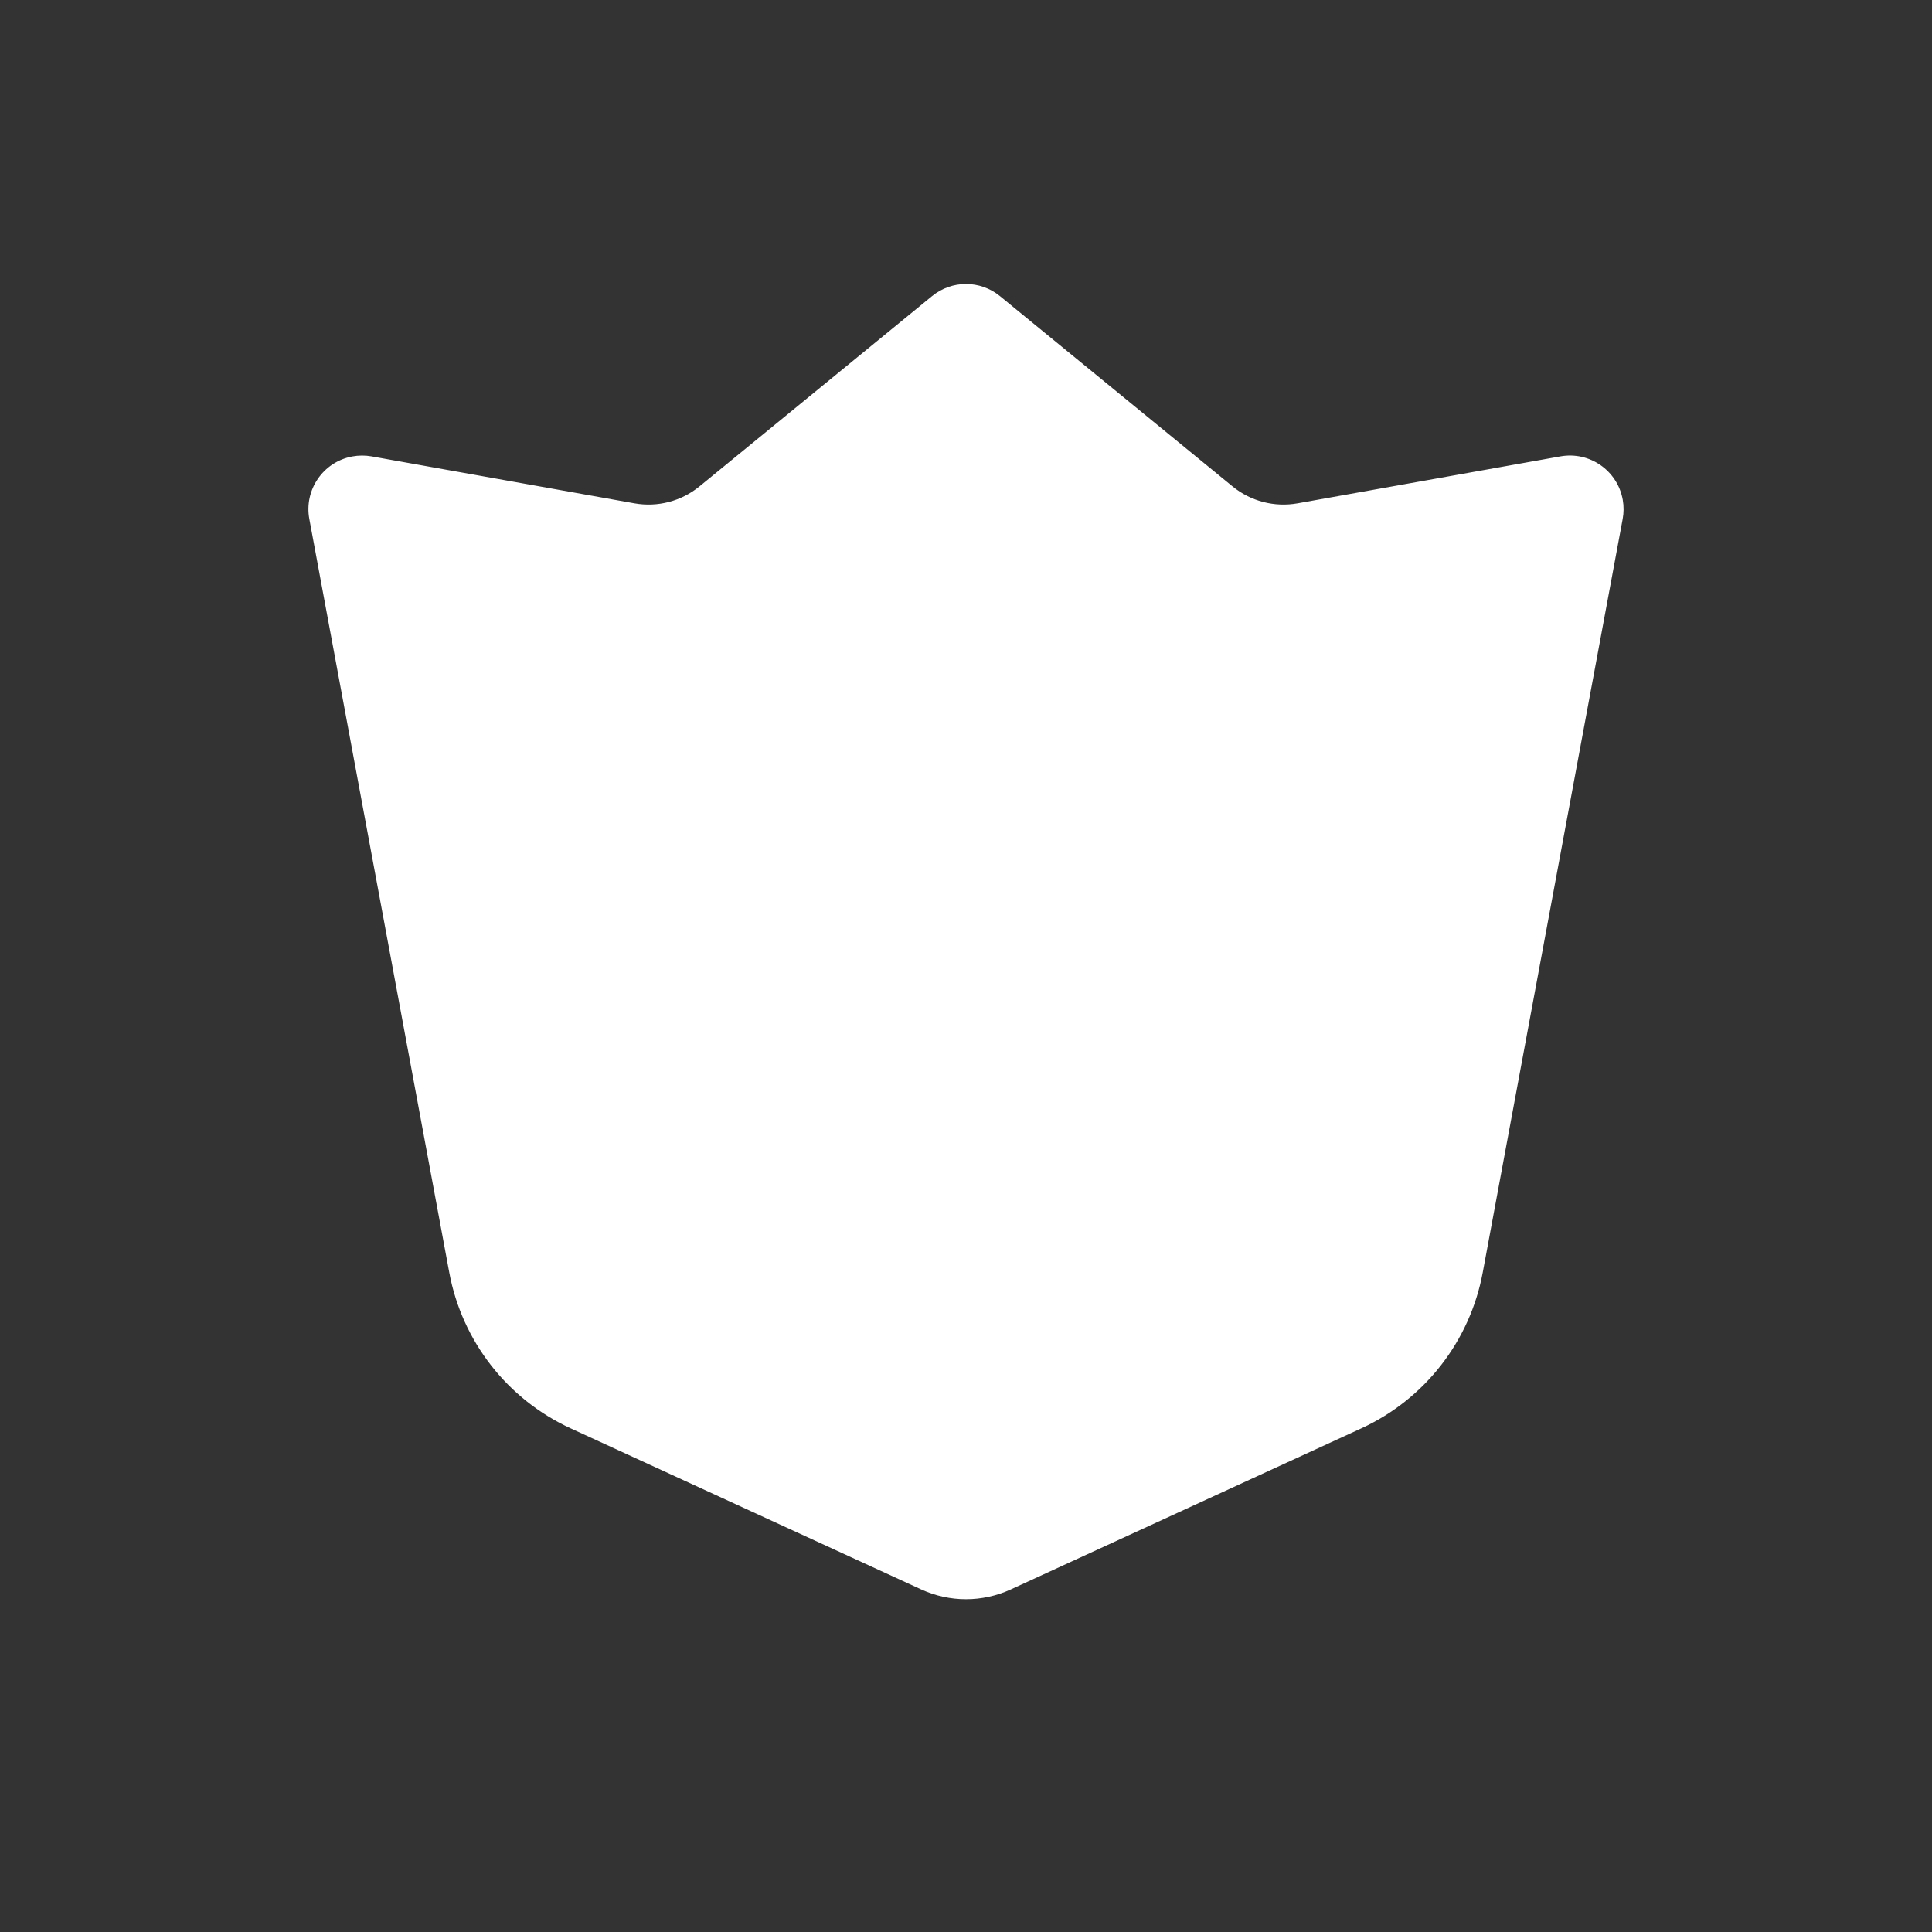 <?xml version="1.0" encoding="UTF-8"?>
<svg width="72px" height="72px" viewBox="0 0 72 72" version="1.1" xmlns="http://www.w3.org/2000/svg" xmlns:xlink="http://www.w3.org/1999/xlink">
    <rect x="0" y="0" width="72" height="72" fill="#333333" stroke="none"/>
    <title>Badge / level50_inner</title>
    <g id="Badge-/-level50_inner" stroke="none" stroke-width="1" fill="none" fill-rule="evenodd">
        <path d="M13.846,17.008 L23.641,18.757 C24.504,18.911 25.39,18.681 26.068,18.126 L34.734,11.036 C35.47,10.433 36.53,10.433 37.266,11.036 L45.932,18.126 C46.61,18.681 47.496,18.911 48.359,18.757 L58.154,17.008 C59.242,16.814 60.28,17.538 60.475,18.625 C60.517,18.863 60.516,19.105 60.472,19.342 L55.257,47.423 C54.782,49.979 53.095,52.146 50.732,53.231 L37.67,59.233 C36.61,59.72 35.39,59.72 34.33,59.233 L21.268,53.231 C18.905,52.146 17.218,49.979 16.743,47.423 L11.528,19.342 C11.326,18.256 12.043,17.212 13.129,17.011 C13.366,16.967 13.609,16.966 13.846,17.008 Z" id="Path" fill="#FFFFFF"></path>
    </g>
</svg>